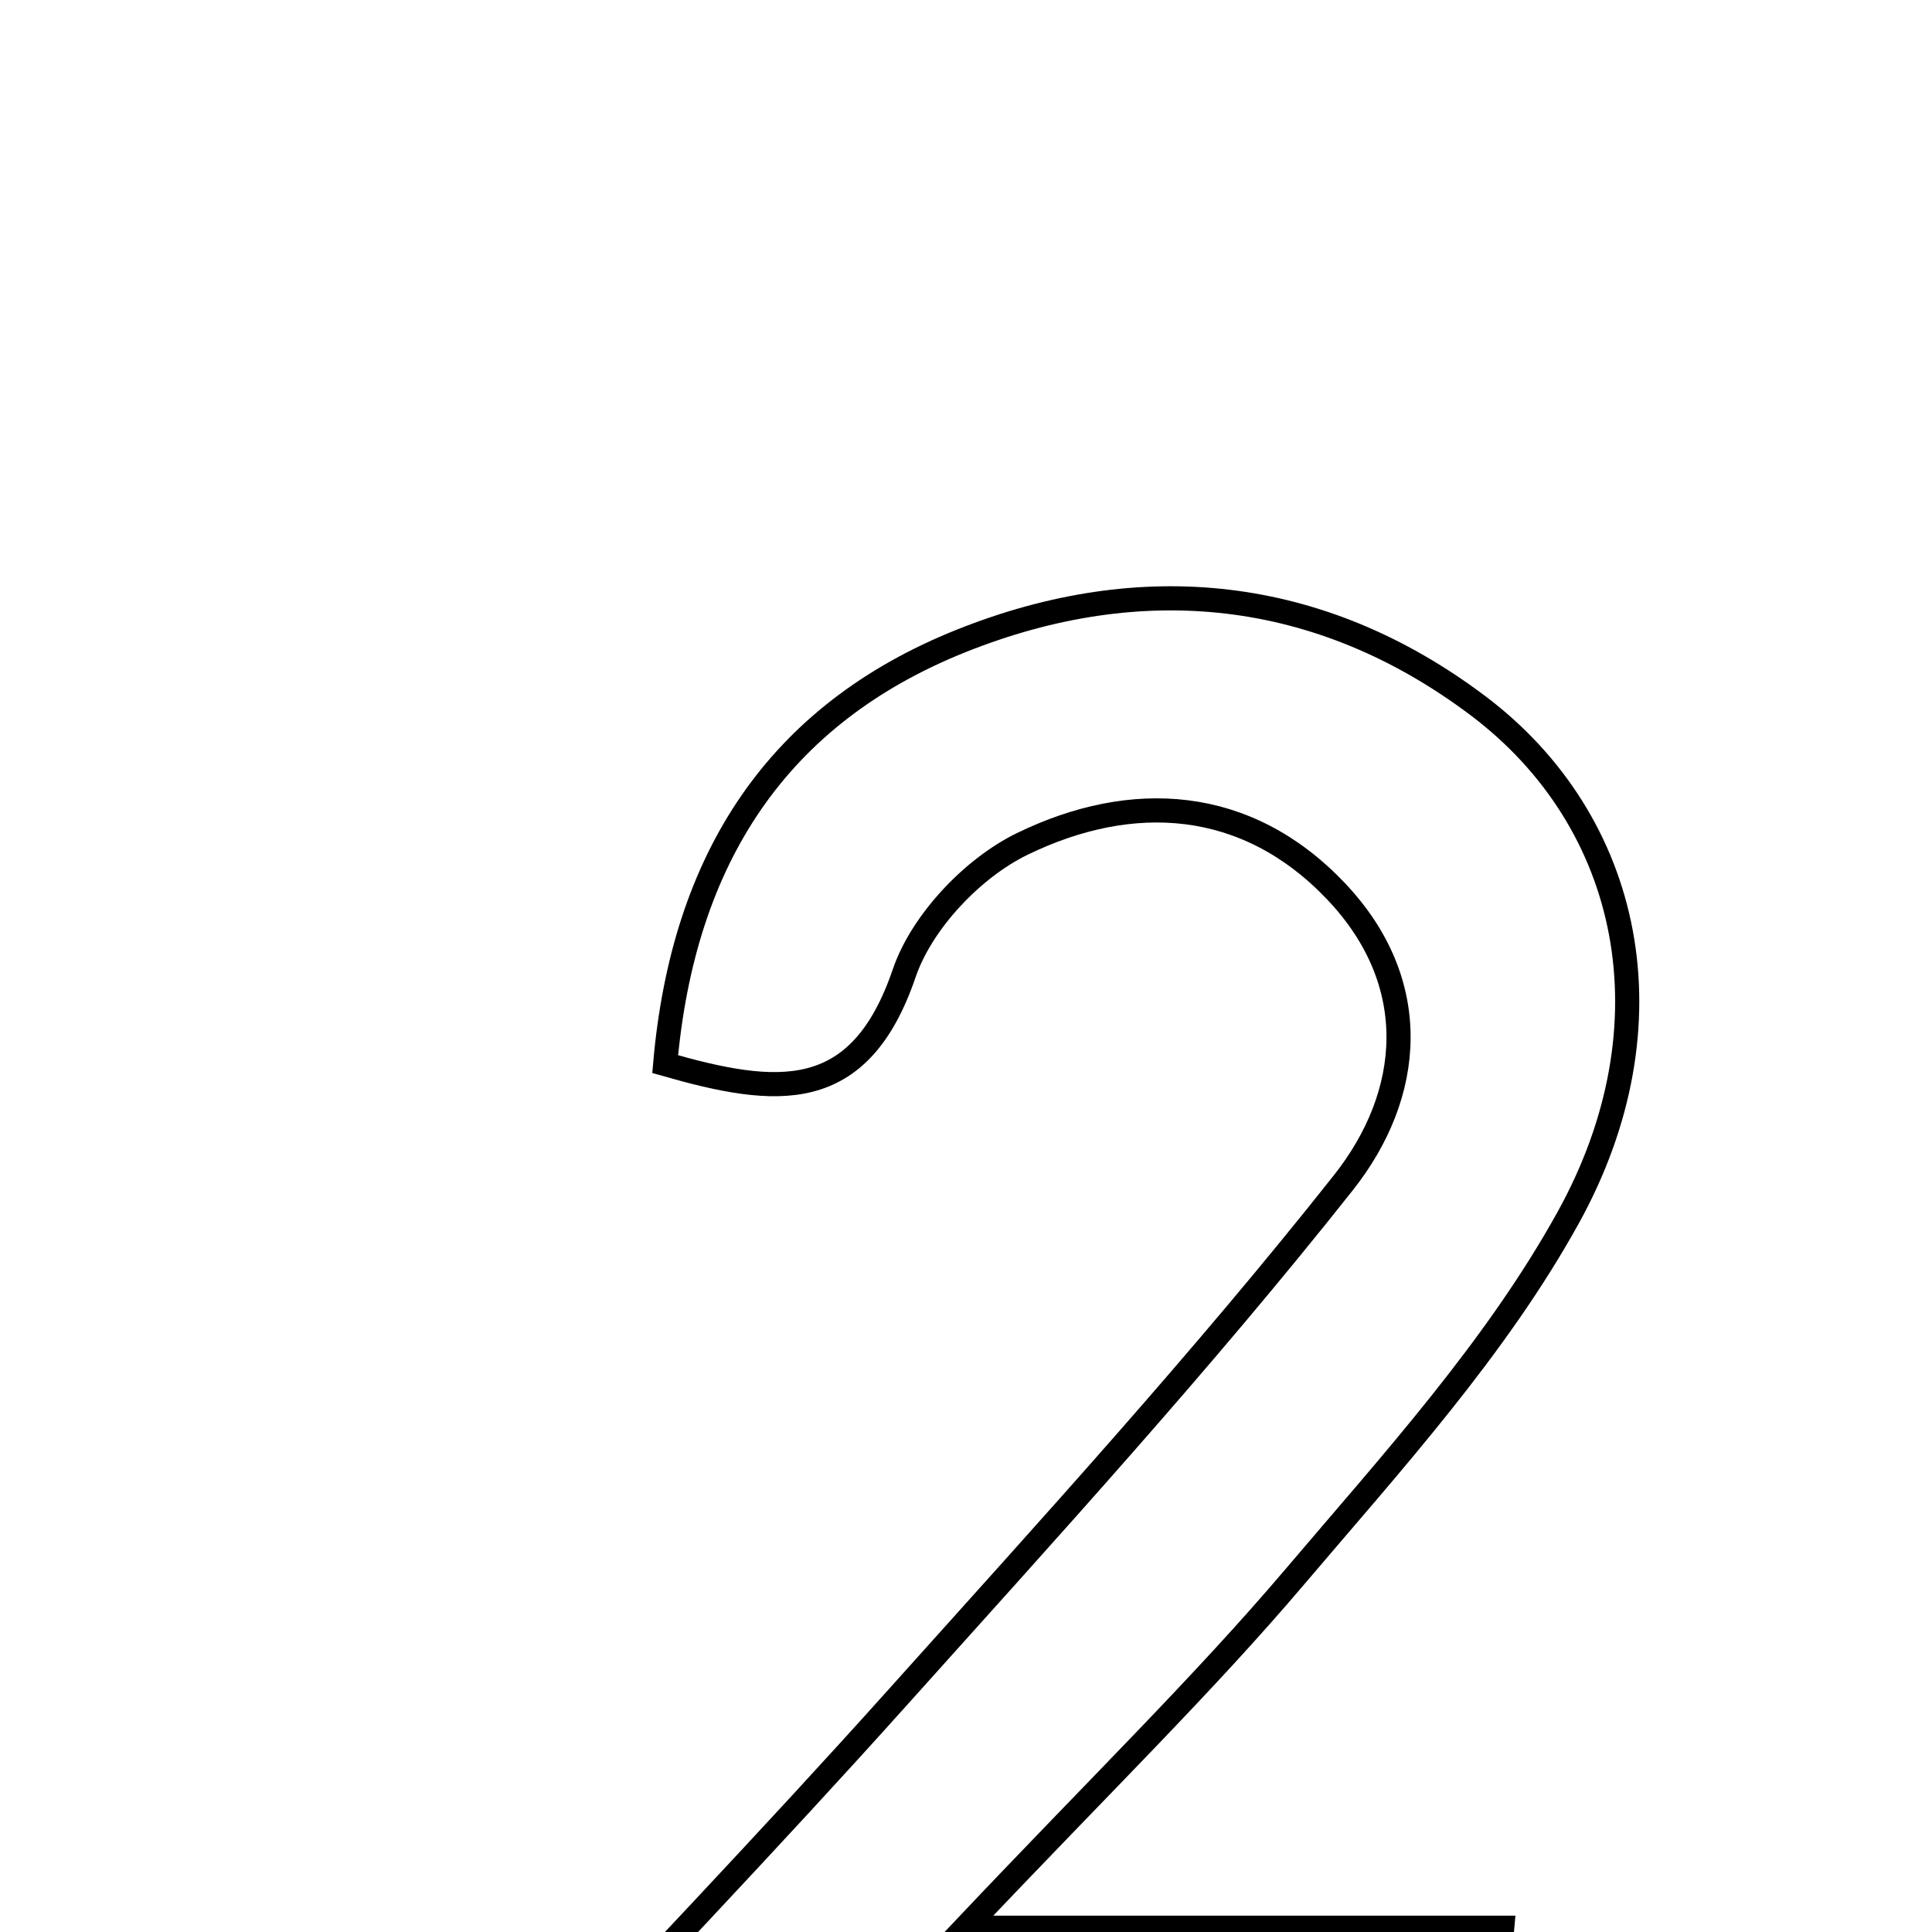 <svg xmlns="http://www.w3.org/2000/svg" viewBox="0.0 0.0 24.0 24.0" height="200px" width="200px"><path fill="none" stroke="black" stroke-width=".3" stroke-opacity="1.0"  filling="0" d="M11.944 7.96 C14.186 7.065 16.403 7.294 18.358 8.765 C20.274 10.207 20.808 12.727 19.48 15.127 C18.583 16.749 17.291 18.167 16.079 19.594 C14.937 20.938 13.667 22.174 11.99 23.947 C14.532 23.947 16.509 23.947 18.661 23.947 C18.562 25.048 18.497 25.764 18.418 26.633 C14.226 26.633 10.378 26.633 6 26.633 C7.903 24.589 9.559 22.861 11.156 21.08 C13.037 18.983 14.941 16.9 16.687 14.693 C17.557 13.595 17.677 12.209 16.596 11.071 C15.484 9.9 14.059 9.822 12.698 10.484 C12.083 10.783 11.451 11.45 11.233 12.088 C10.674 13.729 9.645 13.614 8.263 13.219 C8.486 10.662 9.658 8.873 11.944 7.96"></path></svg>